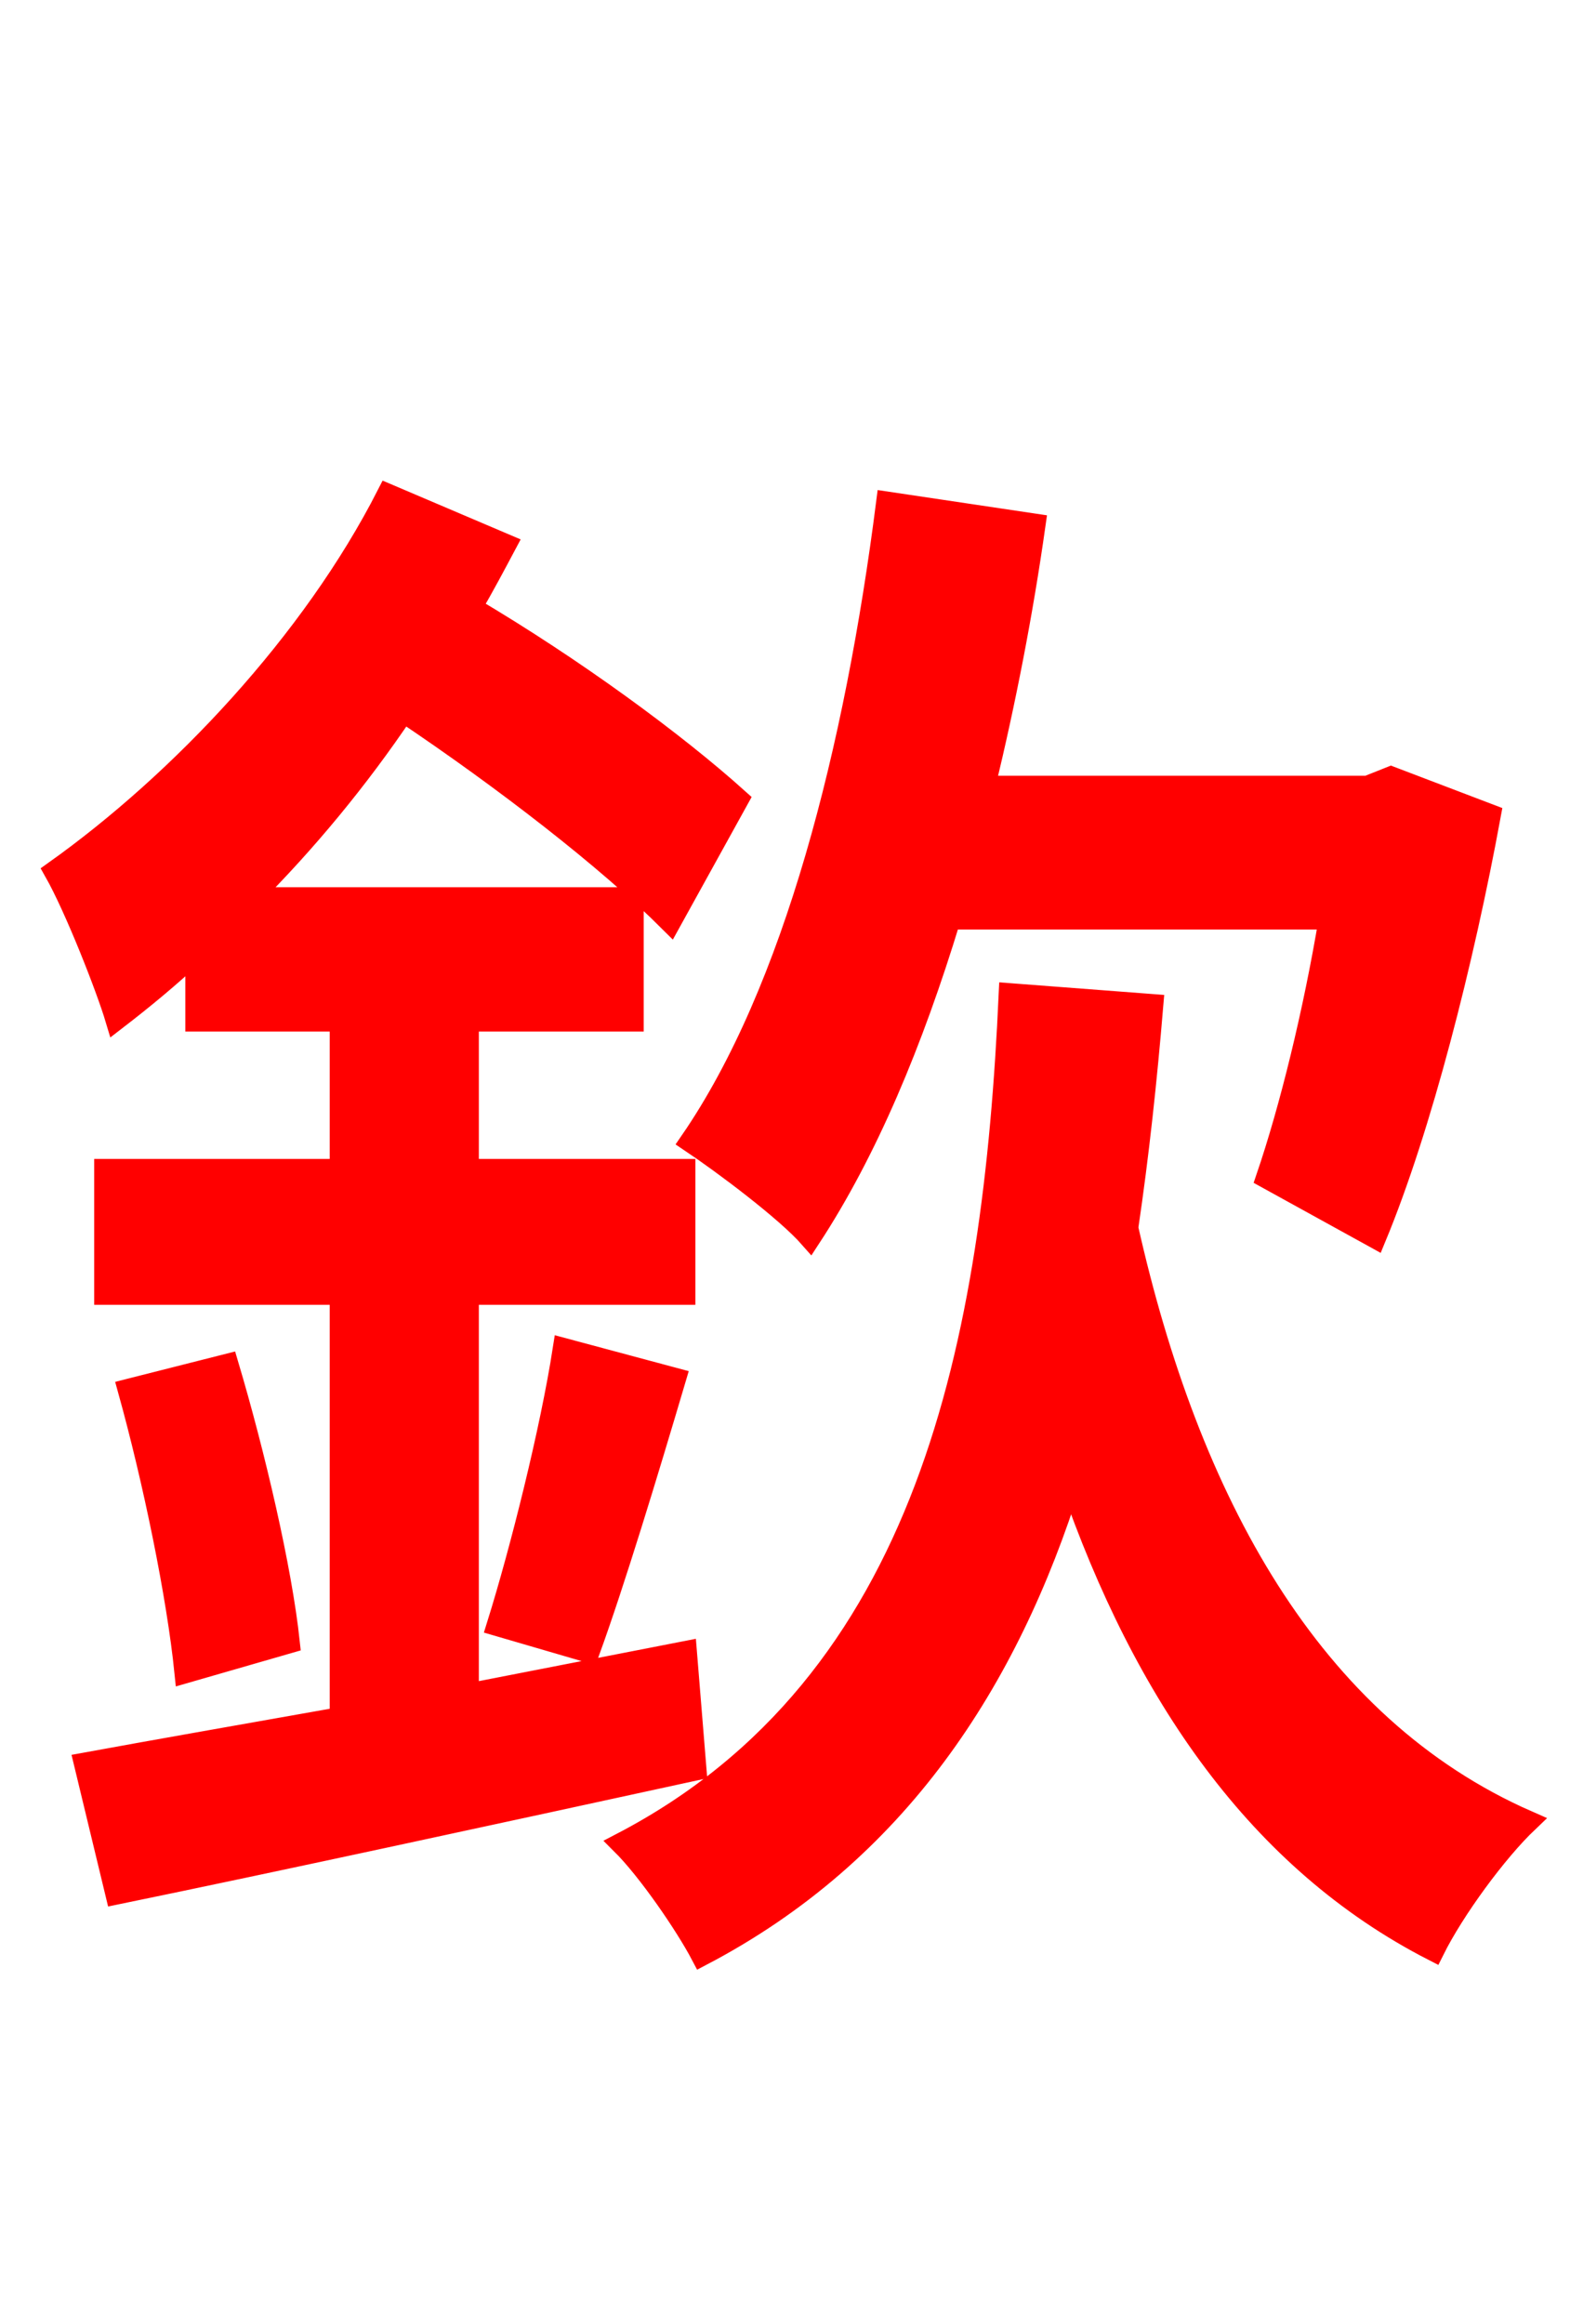<svg xmlns="http://www.w3.org/2000/svg" xmlns:xlink="http://www.w3.org/1999/xlink" width="72" height="106.56"><path fill="red" stroke="red" d="M60.98 42.12C60.26 46.44 59.18 50.83 58.10 54.00L63.07 56.74C65.16 51.70 67.10 44.06 68.33 37.37L63.79 35.64L62.71 36.07L45.14 36.07C46.08 32.18 46.87 28.15 47.45 24.05L40.68 23.04C39.24 34.34 36.43 45.43 31.68 52.34C33.19 53.35 36.07 55.51 37.15 56.74C39.74 52.78 41.83 47.81 43.56 42.12ZM31.46 75.74L21.46 77.69L21.46 59.33L31.39 59.33L31.39 53.64L21.46 53.64L21.46 46.80L29.02 46.80L29.02 41.18L11.45 41.18C14.04 38.59 16.42 35.71 18.50 32.62C23.11 35.71 27.86 39.38 30.74 42.26L33.84 36.65C30.96 34.06 26.35 30.67 21.60 27.86C22.18 26.86 22.68 25.92 23.18 24.98L17.78 22.68C14.33 29.45 8.28 35.86 2.52 39.96C3.46 41.62 4.90 45.29 5.33 46.73C6.55 45.79 7.78 44.78 9.00 43.63L9.00 46.80L15.62 46.80L15.62 53.64L4.82 53.64L4.82 59.33L15.62 59.33L15.62 78.77C11.16 79.56 7.06 80.28 3.89 80.86L5.33 86.83C12.67 85.32 22.61 83.16 31.90 81.14ZM5.90 63.72C7.06 67.90 8.14 73.15 8.50 76.68L13.25 75.31C12.89 71.93 11.66 66.67 10.44 62.57ZM27.00 75.74C28.15 72.58 29.66 67.61 30.96 63.22L25.85 61.85C25.27 65.59 23.90 71.06 22.82 74.52ZM46.30 45.58C45.58 61.49 42.62 77.18 28.51 84.53C29.74 85.75 31.46 88.27 32.18 89.64C41.11 84.96 46.22 77.11 49.10 67.90C52.49 77.69 57.74 85.32 65.74 89.42C66.67 87.55 68.62 84.89 70.06 83.52C60.05 79.13 54.50 68.76 51.70 56.30C52.20 52.92 52.56 49.54 52.85 46.08Z"/></svg>
